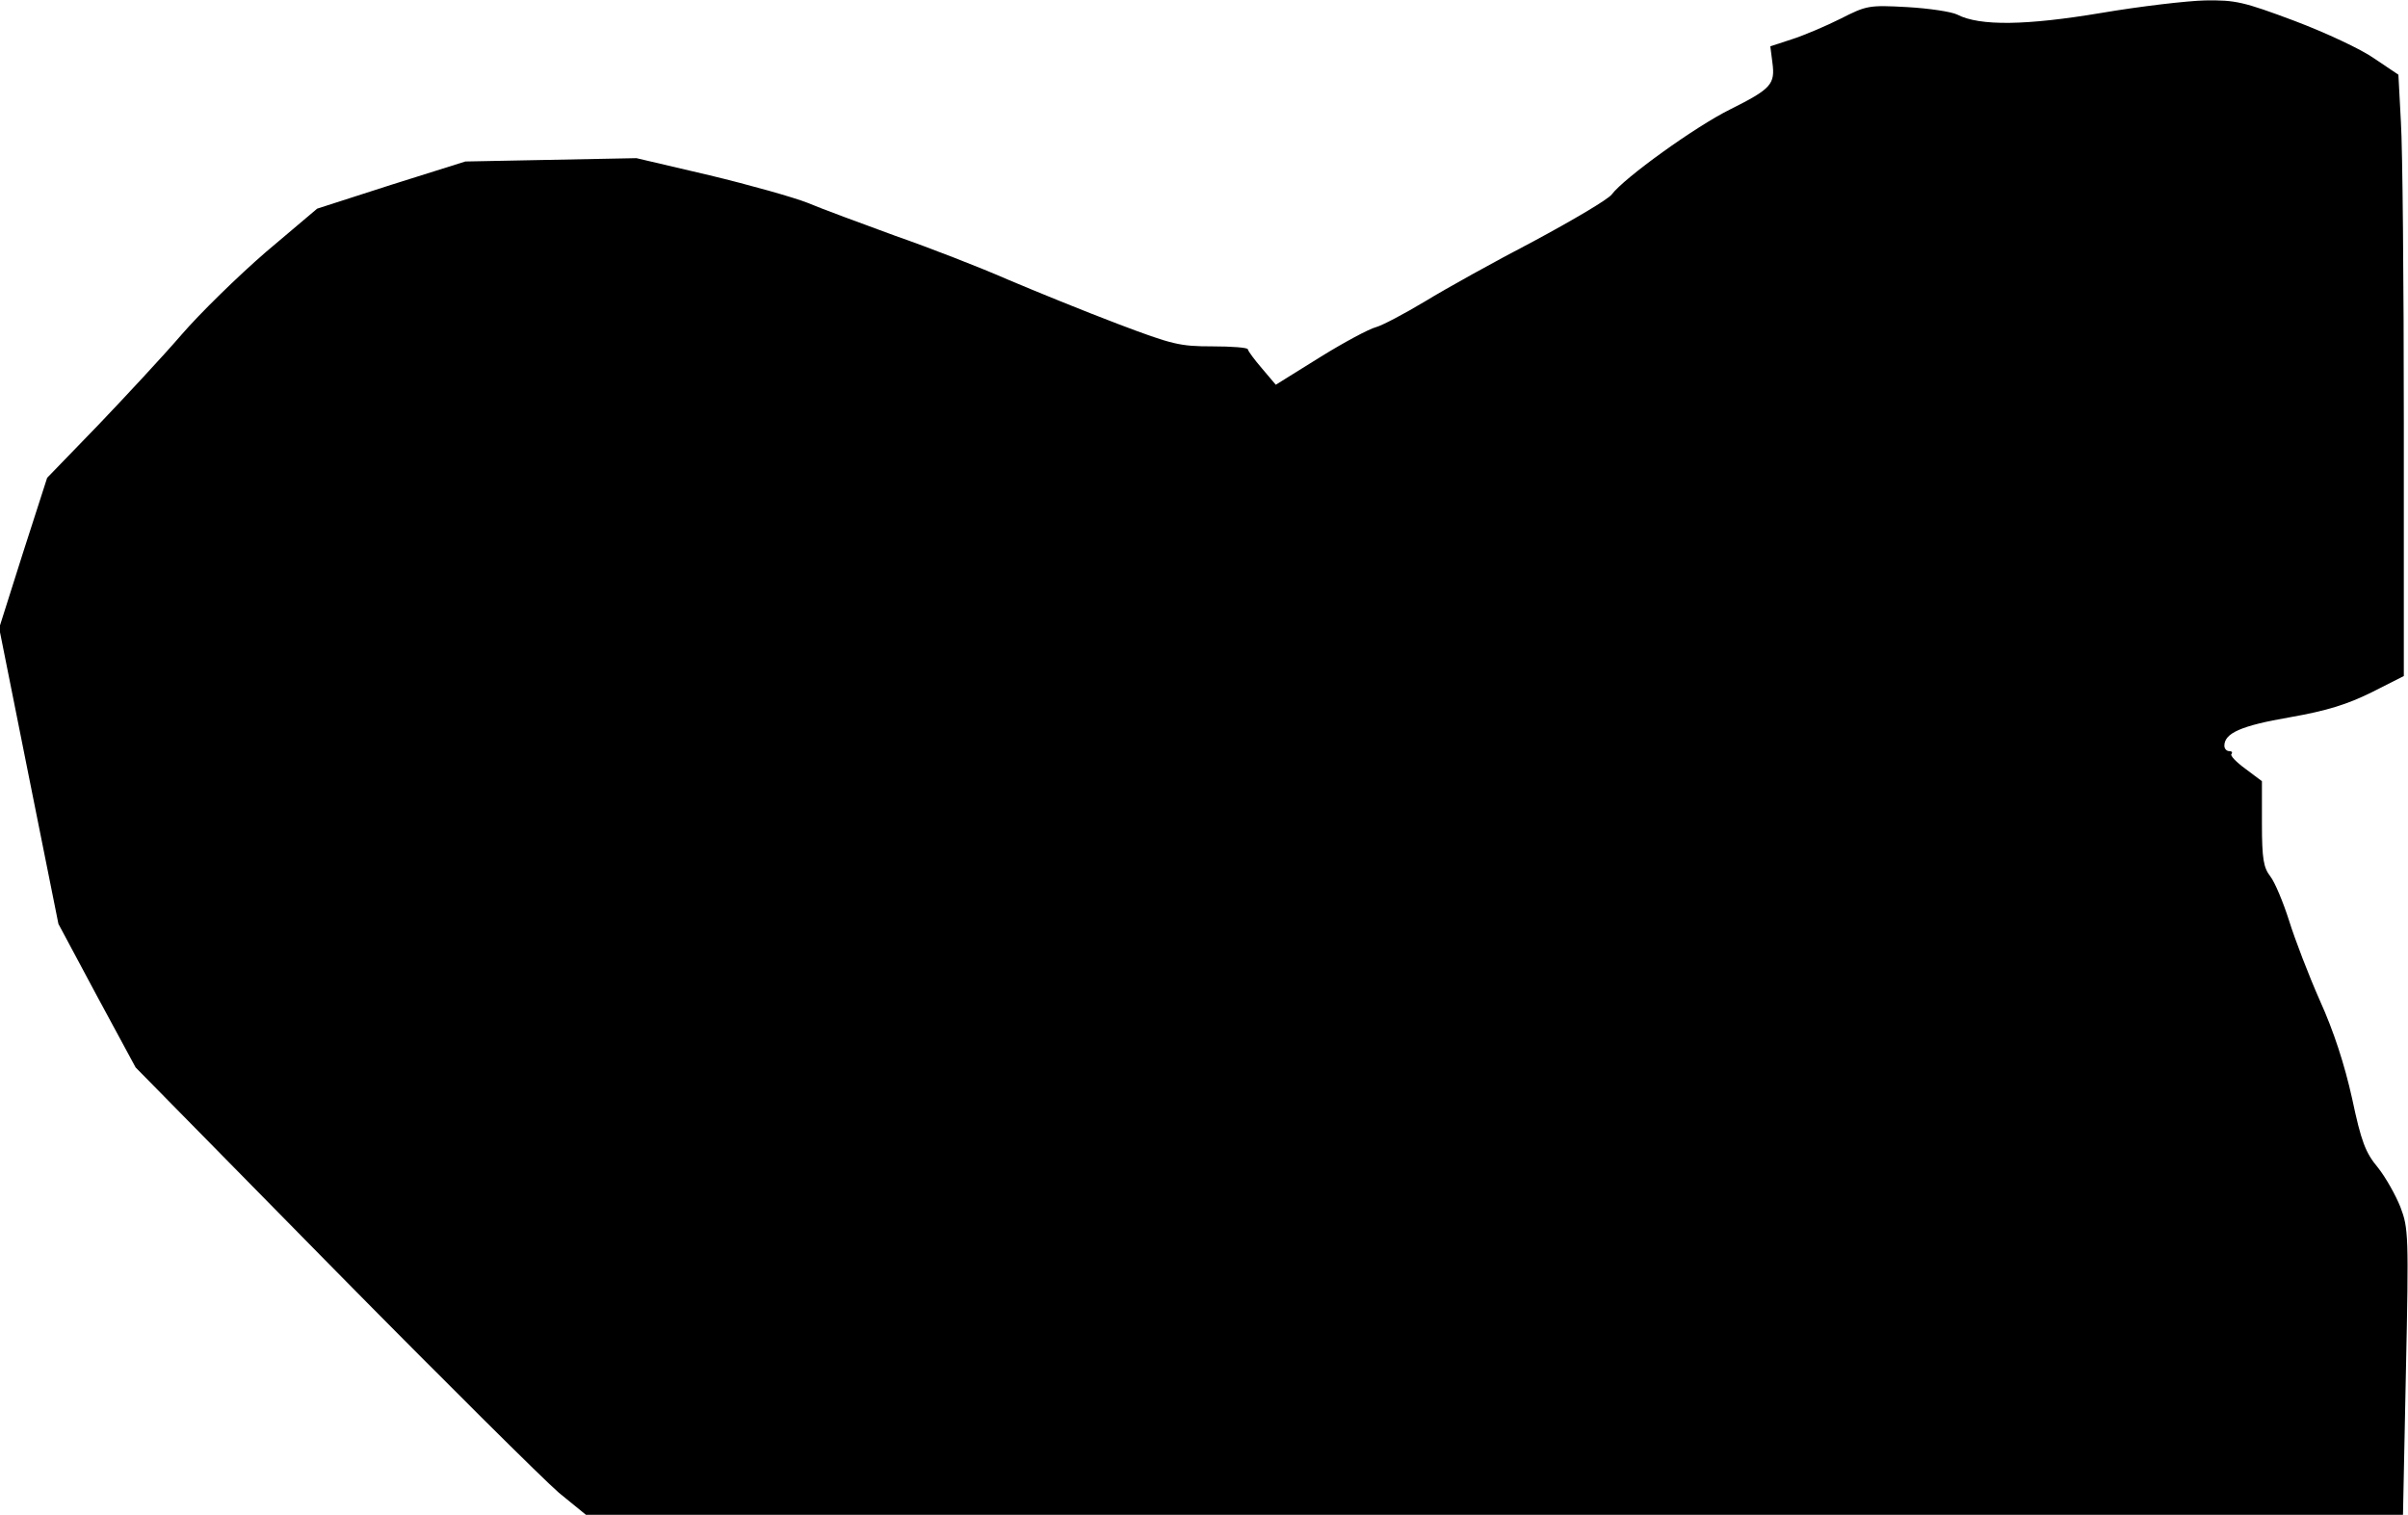 <?xml version="1.0" standalone="no"?>
<!DOCTYPE svg PUBLIC "-//W3C//DTD SVG 20010904//EN"
 "http://www.w3.org/TR/2001/REC-SVG-20010904/DTD/svg10.dtd">
<svg version="1.0" xmlns="http://www.w3.org/2000/svg"
 width="577pt" height="363pt" viewBox="0 0 577 363"
 preserveAspectRatio="xMidYMid meet">
<g transform="translate(0,363) scale(0.1,-0.1)"
fill="#000000" stroke="none">
<path fill="#000000" stroke="none" d="M5035 3599 c-179 -30 -291 -32 -345 -4
-14 7 -68 15 -120 18 -92 5 -97 4 -160 -28 -36 -18 -88 -40 -116 -49 l-52 -17
5 -39 c7 -52 -3 -63 -101 -112 -83 -41 -254 -164 -284 -204 -9 -12 -94 -62
-187 -112 -94 -49 -211 -114 -260 -144 -50 -30 -103 -58 -118 -62 -16 -4 -76
-36 -134 -72 l-106 -66 -33 39 c-18 21 -33 41 -34 46 0 4 -38 7 -85 7 -78 0
-95 4 -227 54 -79 30 -197 78 -263 106 -66 29 -187 76 -270 105 -82 30 -177
65 -210 79 -33 13 -139 43 -235 66 l-175 41 -205 -4 -205 -4 -178 -56 -177
-57 -123 -104 c-67 -58 -158 -147 -202 -198 -44 -51 -135 -149 -201 -218
l-121 -125 -58 -180 -57 -180 71 -355 71 -354 92 -172 93 -172 475 -483 c261
-265 504 -506 539 -536 l65 -53 2177 0 2177 0 7 343 c7 327 6 344 -13 394 -11
28 -35 71 -54 95 -30 36 -40 62 -62 166 -18 81 -44 161 -77 234 -27 61 -60
147 -74 192 -14 44 -34 92 -45 106 -16 21 -20 41 -20 127 l0 101 -40 30 c-22
16 -37 32 -33 35 3 4 1 7 -5 7 -7 0 -12 6 -12 13 0 30 40 48 156 68 91 16 138
31 197 60 l77 39 0 608 c0 334 -3 658 -7 720 l-6 113 -58 39 c-31 22 -117 62
-191 90 -123 46 -141 50 -214 49 -43 -1 -155 -14 -249 -30z"/>
</g>
</svg>

